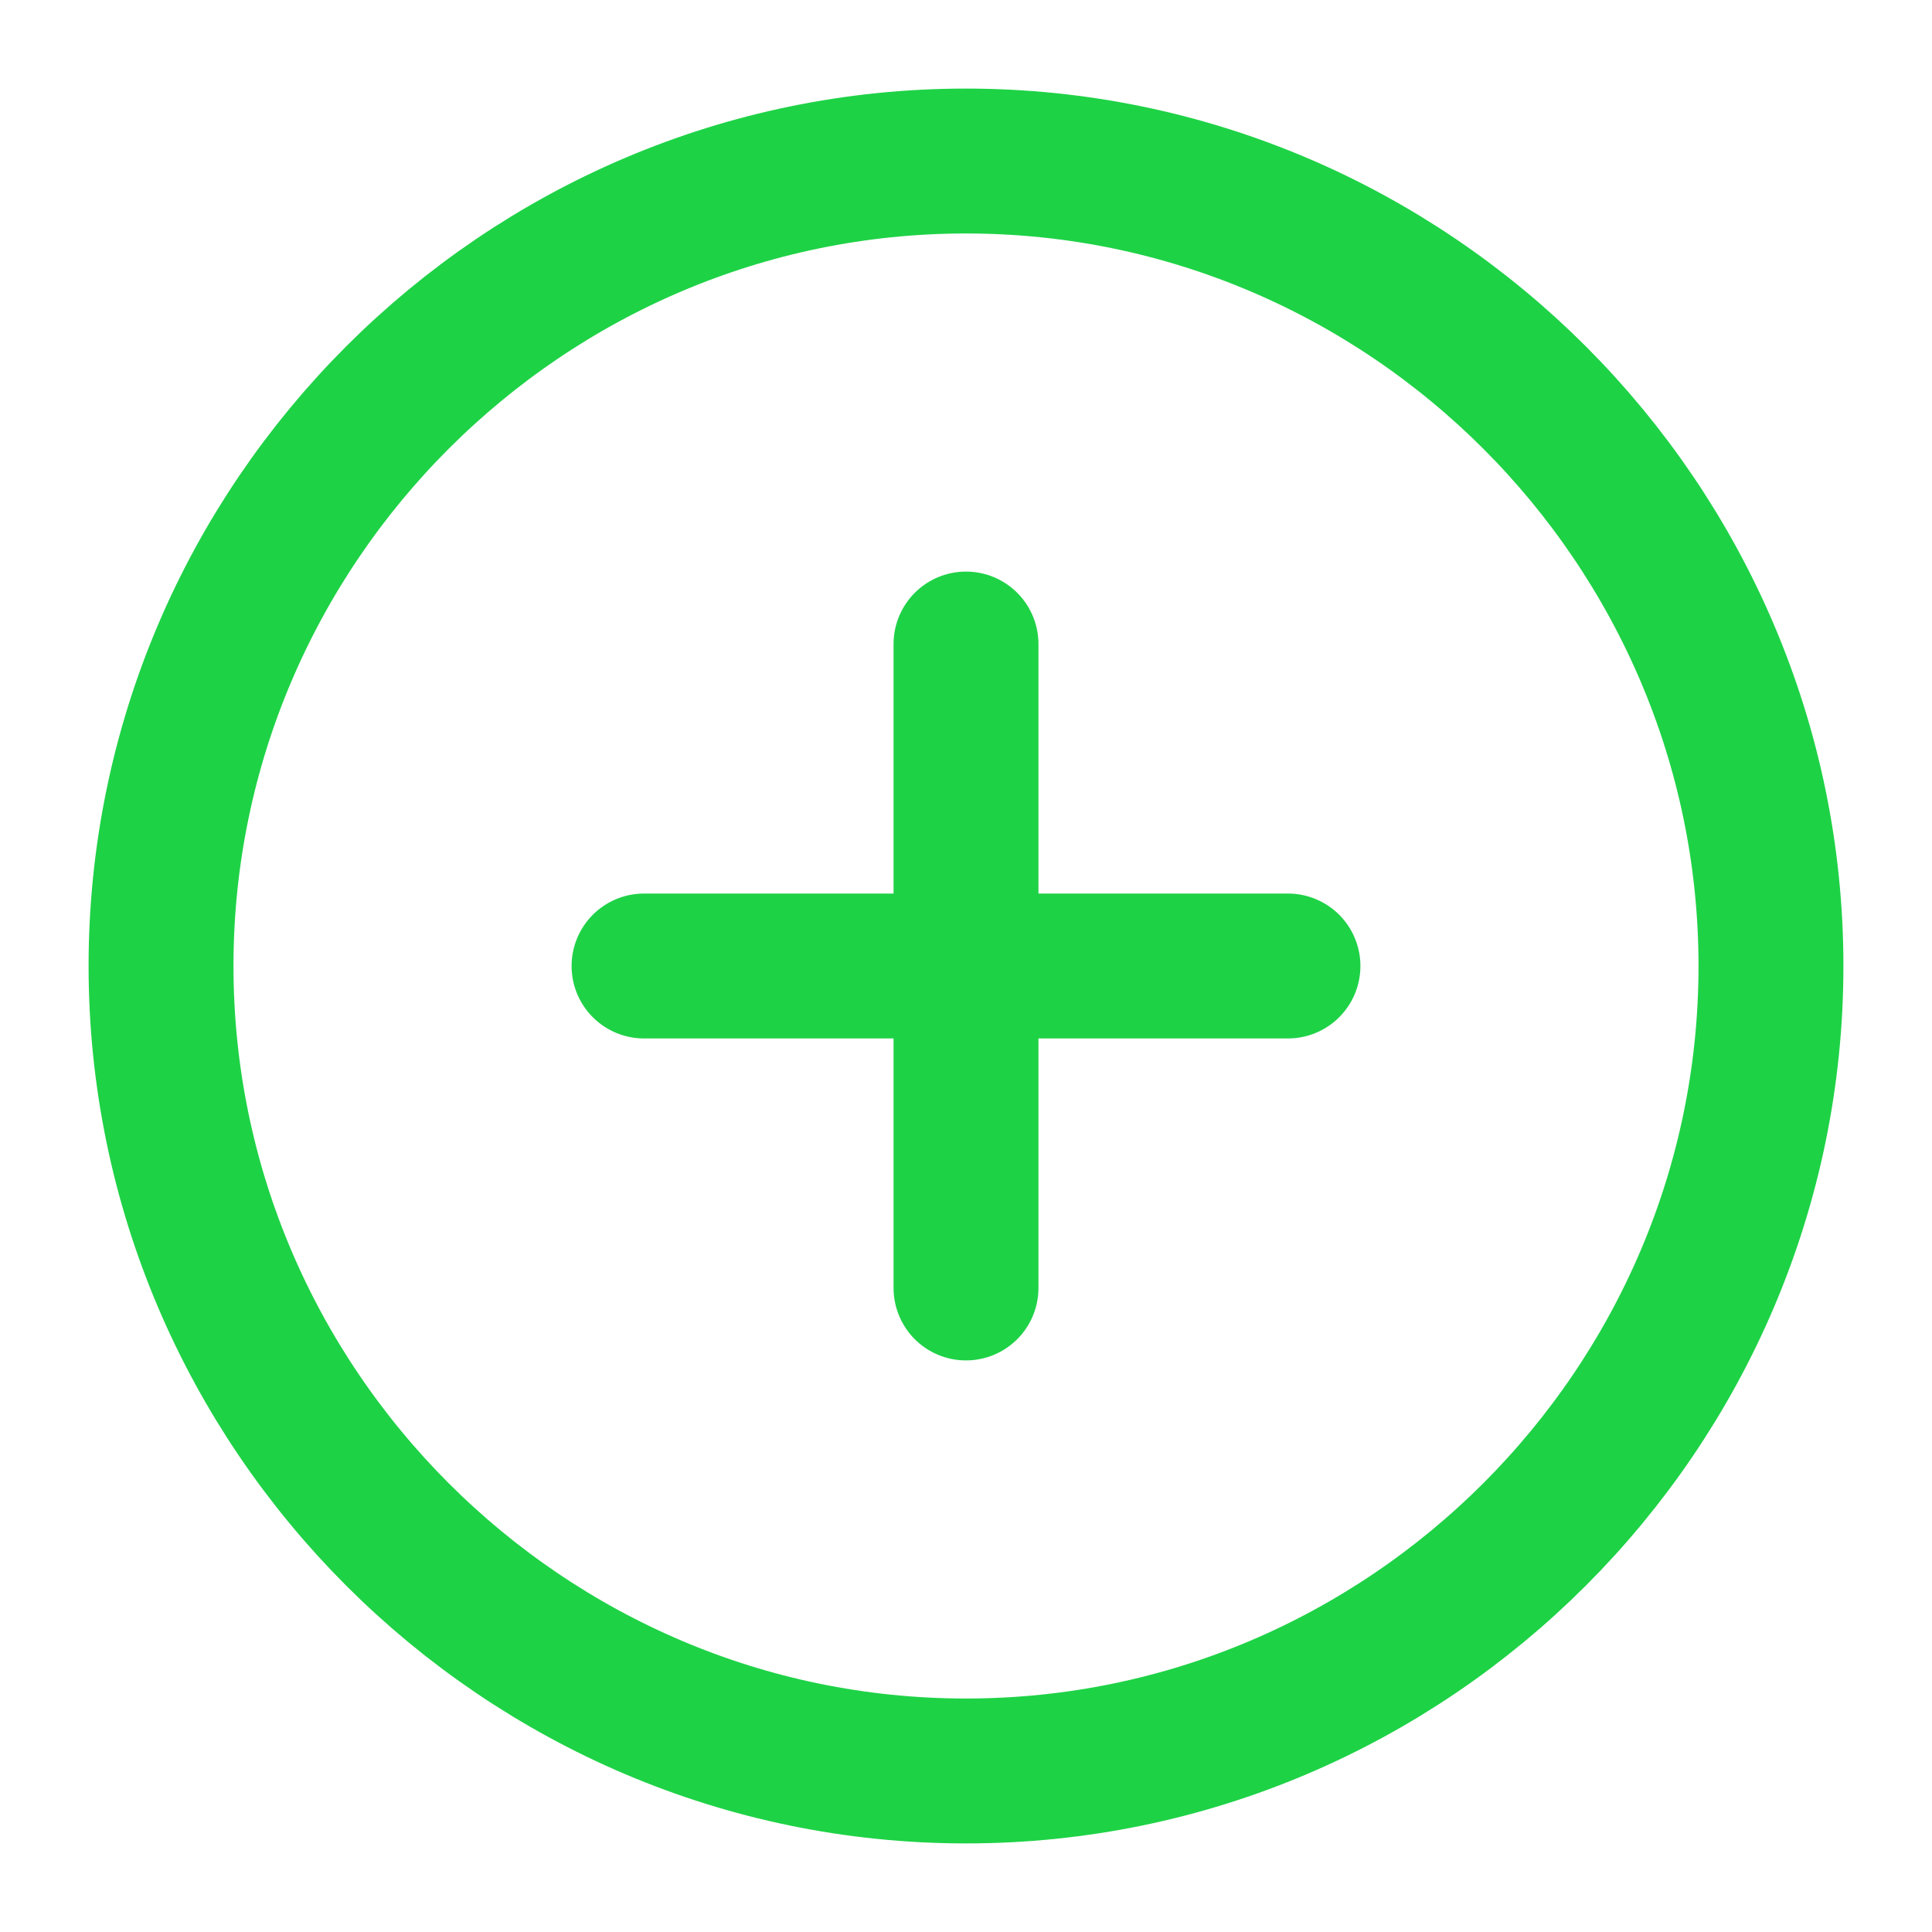 <svg width="20" height="20" viewBox="0 0 20 20" fill="none" xmlns="http://www.w3.org/2000/svg">
<g clip-path="url(#clip0_6_191)">
<path d="M6.667 10H13.333M10 13.333V6.667M10 18.333C14.583 18.333 18.333 14.583 18.333 10C18.333 5.417 14.583 1.667 10 1.667C5.417 1.667 1.667 5.417 1.667 10C1.667 14.583 5.417 18.333 10 18.333Z" stroke="#1ED246" stroke-width="1.5" stroke-linecap="round" stroke-linejoin="round"/>
</g>
<defs>
<clipPath id="clip0_6_191">
<rect width="20" height="20" fill="white"/>
</clipPath>
</defs>
</svg>
